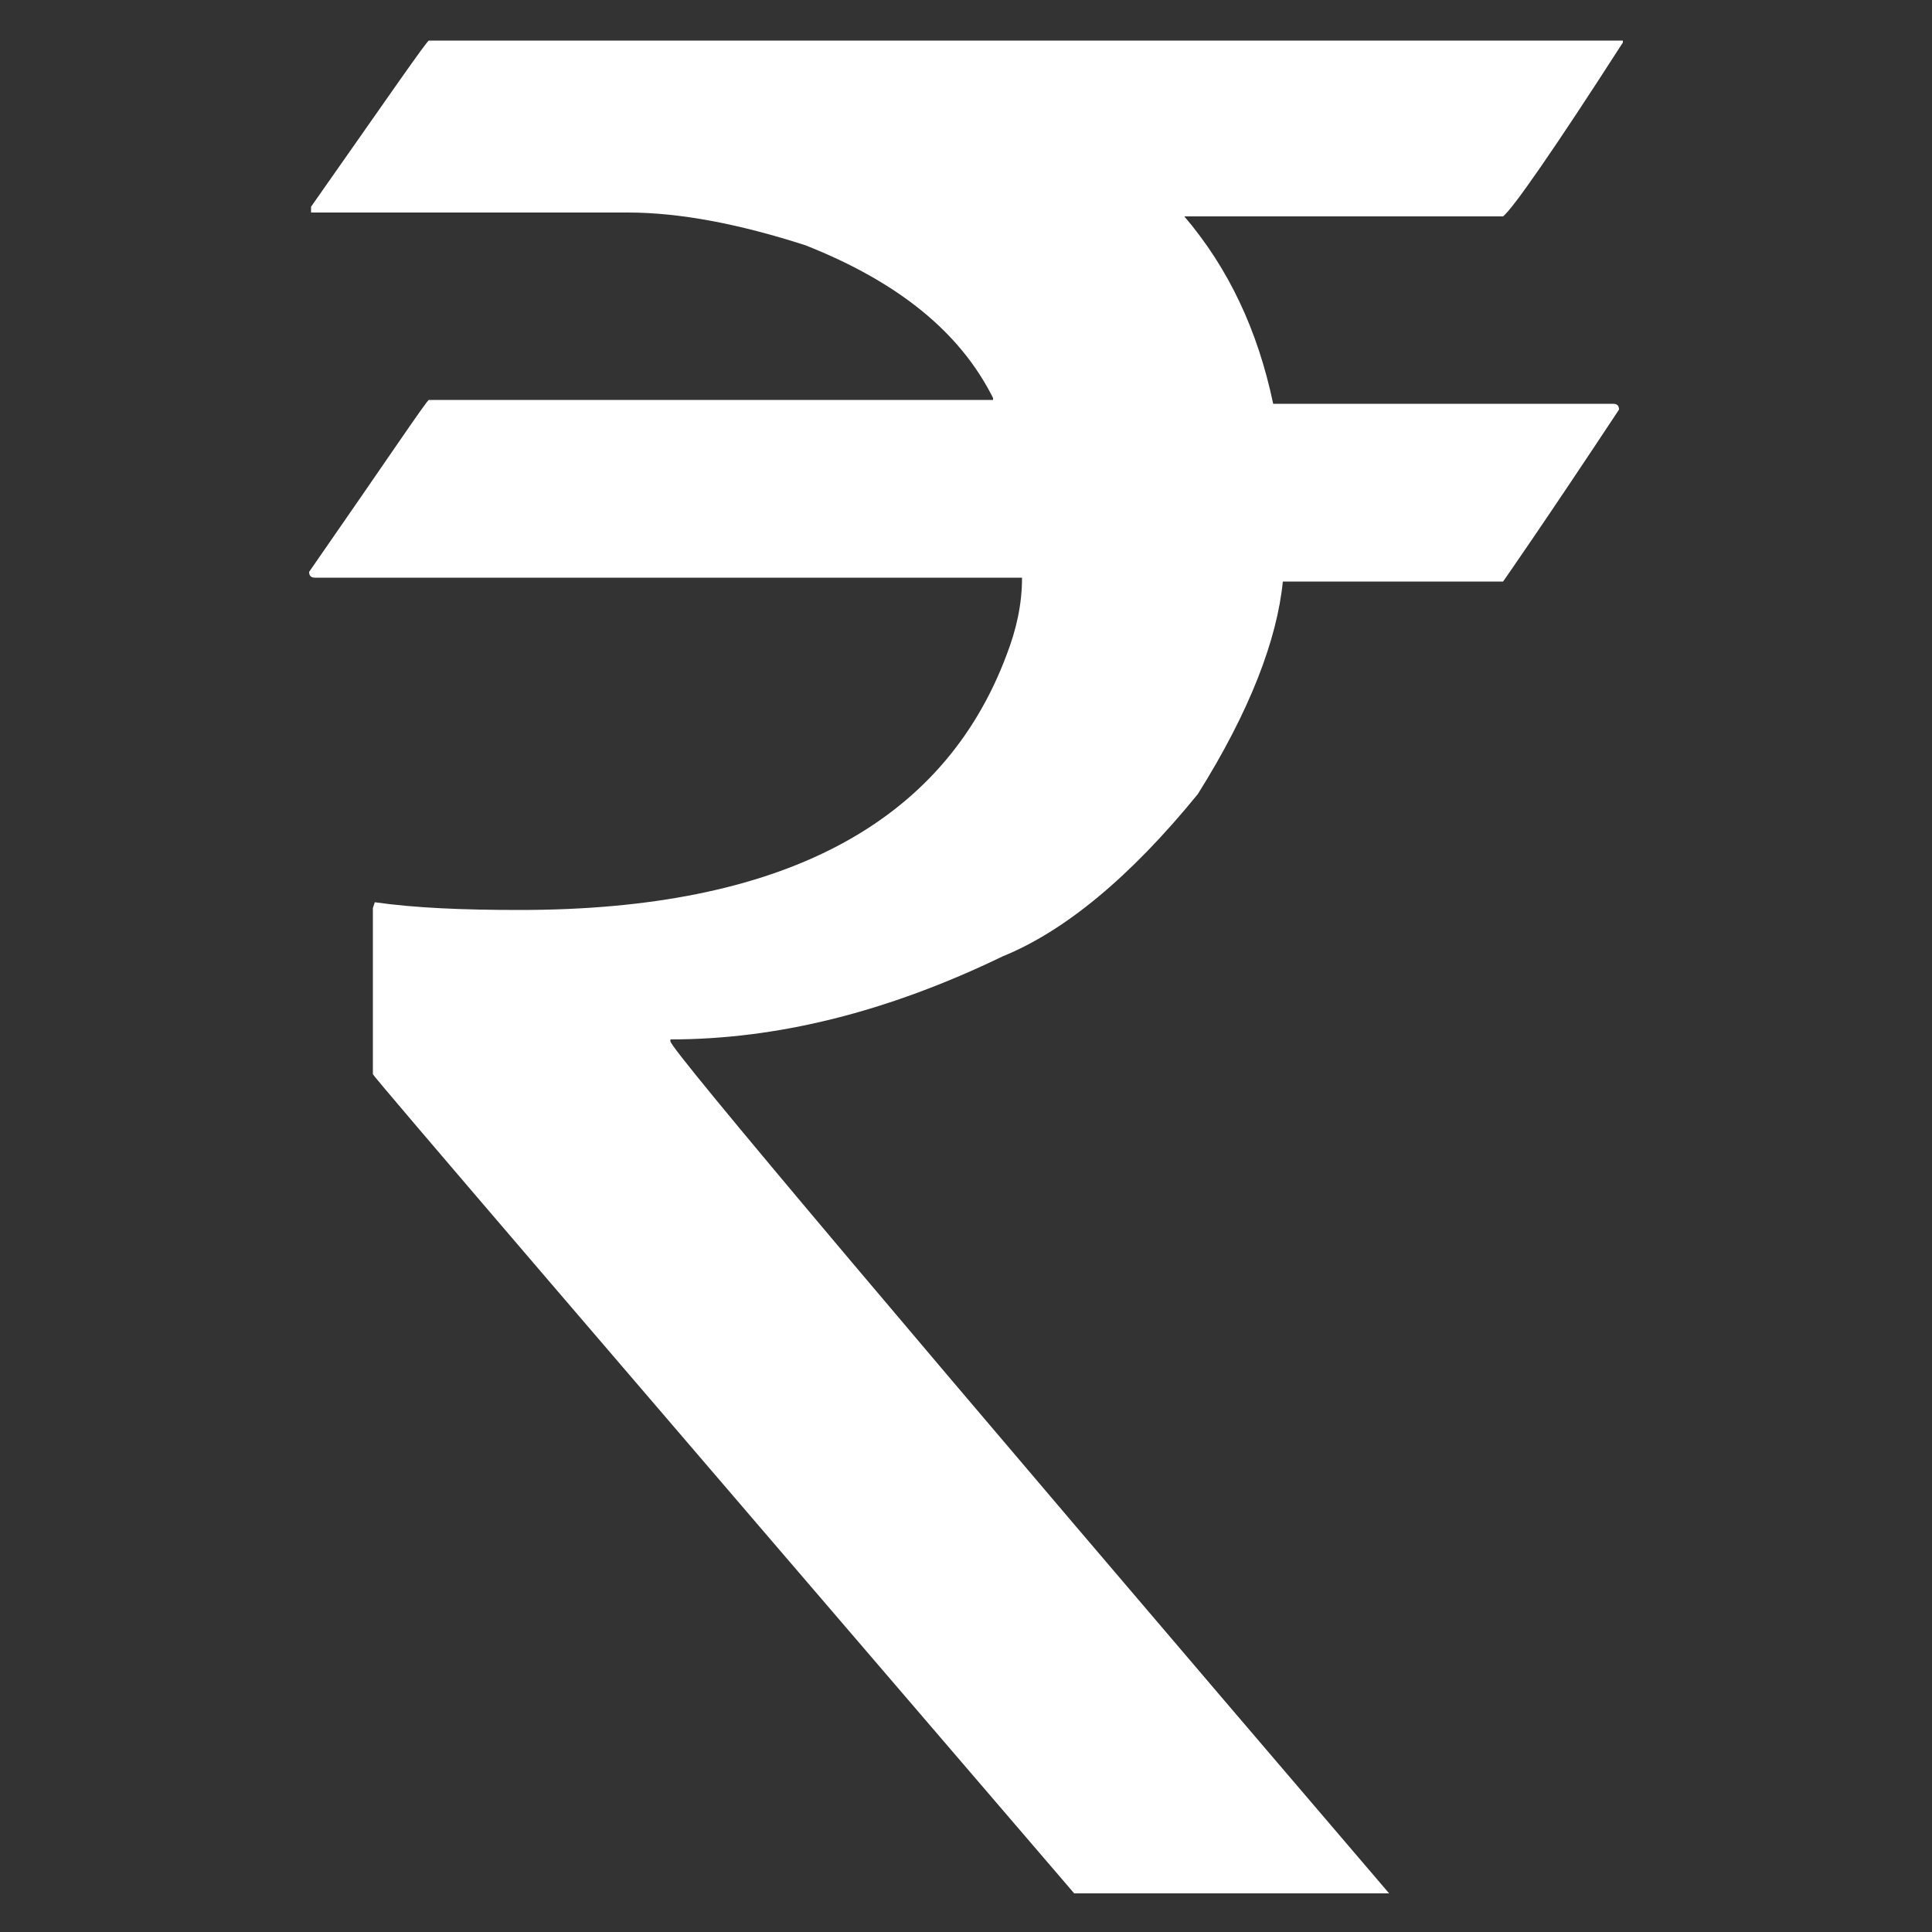<?xml version="1.0" encoding="utf-8"?>
<!-- Generator: Adobe Illustrator 22.0.1, SVG Export Plug-In . SVG Version: 6.00 Build 0)  -->
<svg version="1.1" id="Layer_1" xmlns="http://www.w3.org/2000/svg" xmlns:xlink="http://www.w3.org/1999/xlink" x="0px" y="0px"
	 viewBox="0 0 100 100" style="enable-background:new 0 0 100 100;" xml:space="preserve">
<rect x="0" y="0" width="100" height="100" fill="#333333" stroke="none"/>
<style type="text/css">
	.st0{fill:#FFFFFF;}
</style>
<g>
	<path class="st0" d="M22.2,2.1H84v0.1c-3.6,5.6-5.7,8.6-6.2,9H61.3c2.3,2.7,3.8,5.9,4.6,9.7h17.6c0.2,0,0.3,0.1,0.3,0.3
		c-3.9,5.9-6,8.9-6,8.9H66.4c-0.3,3-1.7,6.7-4.4,11c-3.5,4.3-6.9,7.1-10.1,8.4c-6,2.9-11.7,4.3-17.2,4.3v0.1
		c0,0.4,12.4,15.1,37.2,44.1H55.6C31.4,69.8,19.3,55.7,19.3,55.6V47l0.1-0.3c2.1,0.3,4.6,0.4,7.5,0.4c13.5,0,21.9-4.4,25.2-13.2
		c0.5-1.3,0.8-2.6,0.8-4H16.3c-0.2,0-0.3-0.1-0.3-0.3c4.1-5.9,6.1-8.9,6.2-8.9h29.2v-0.1c-1.7-3.4-4.9-6-9.7-7.9
		c-3.4-1.1-6.5-1.7-9.2-1.7H16.1v-0.3C20.1,5,22.1,2.1,22.2,2.1z"/>
</g>
</svg>
